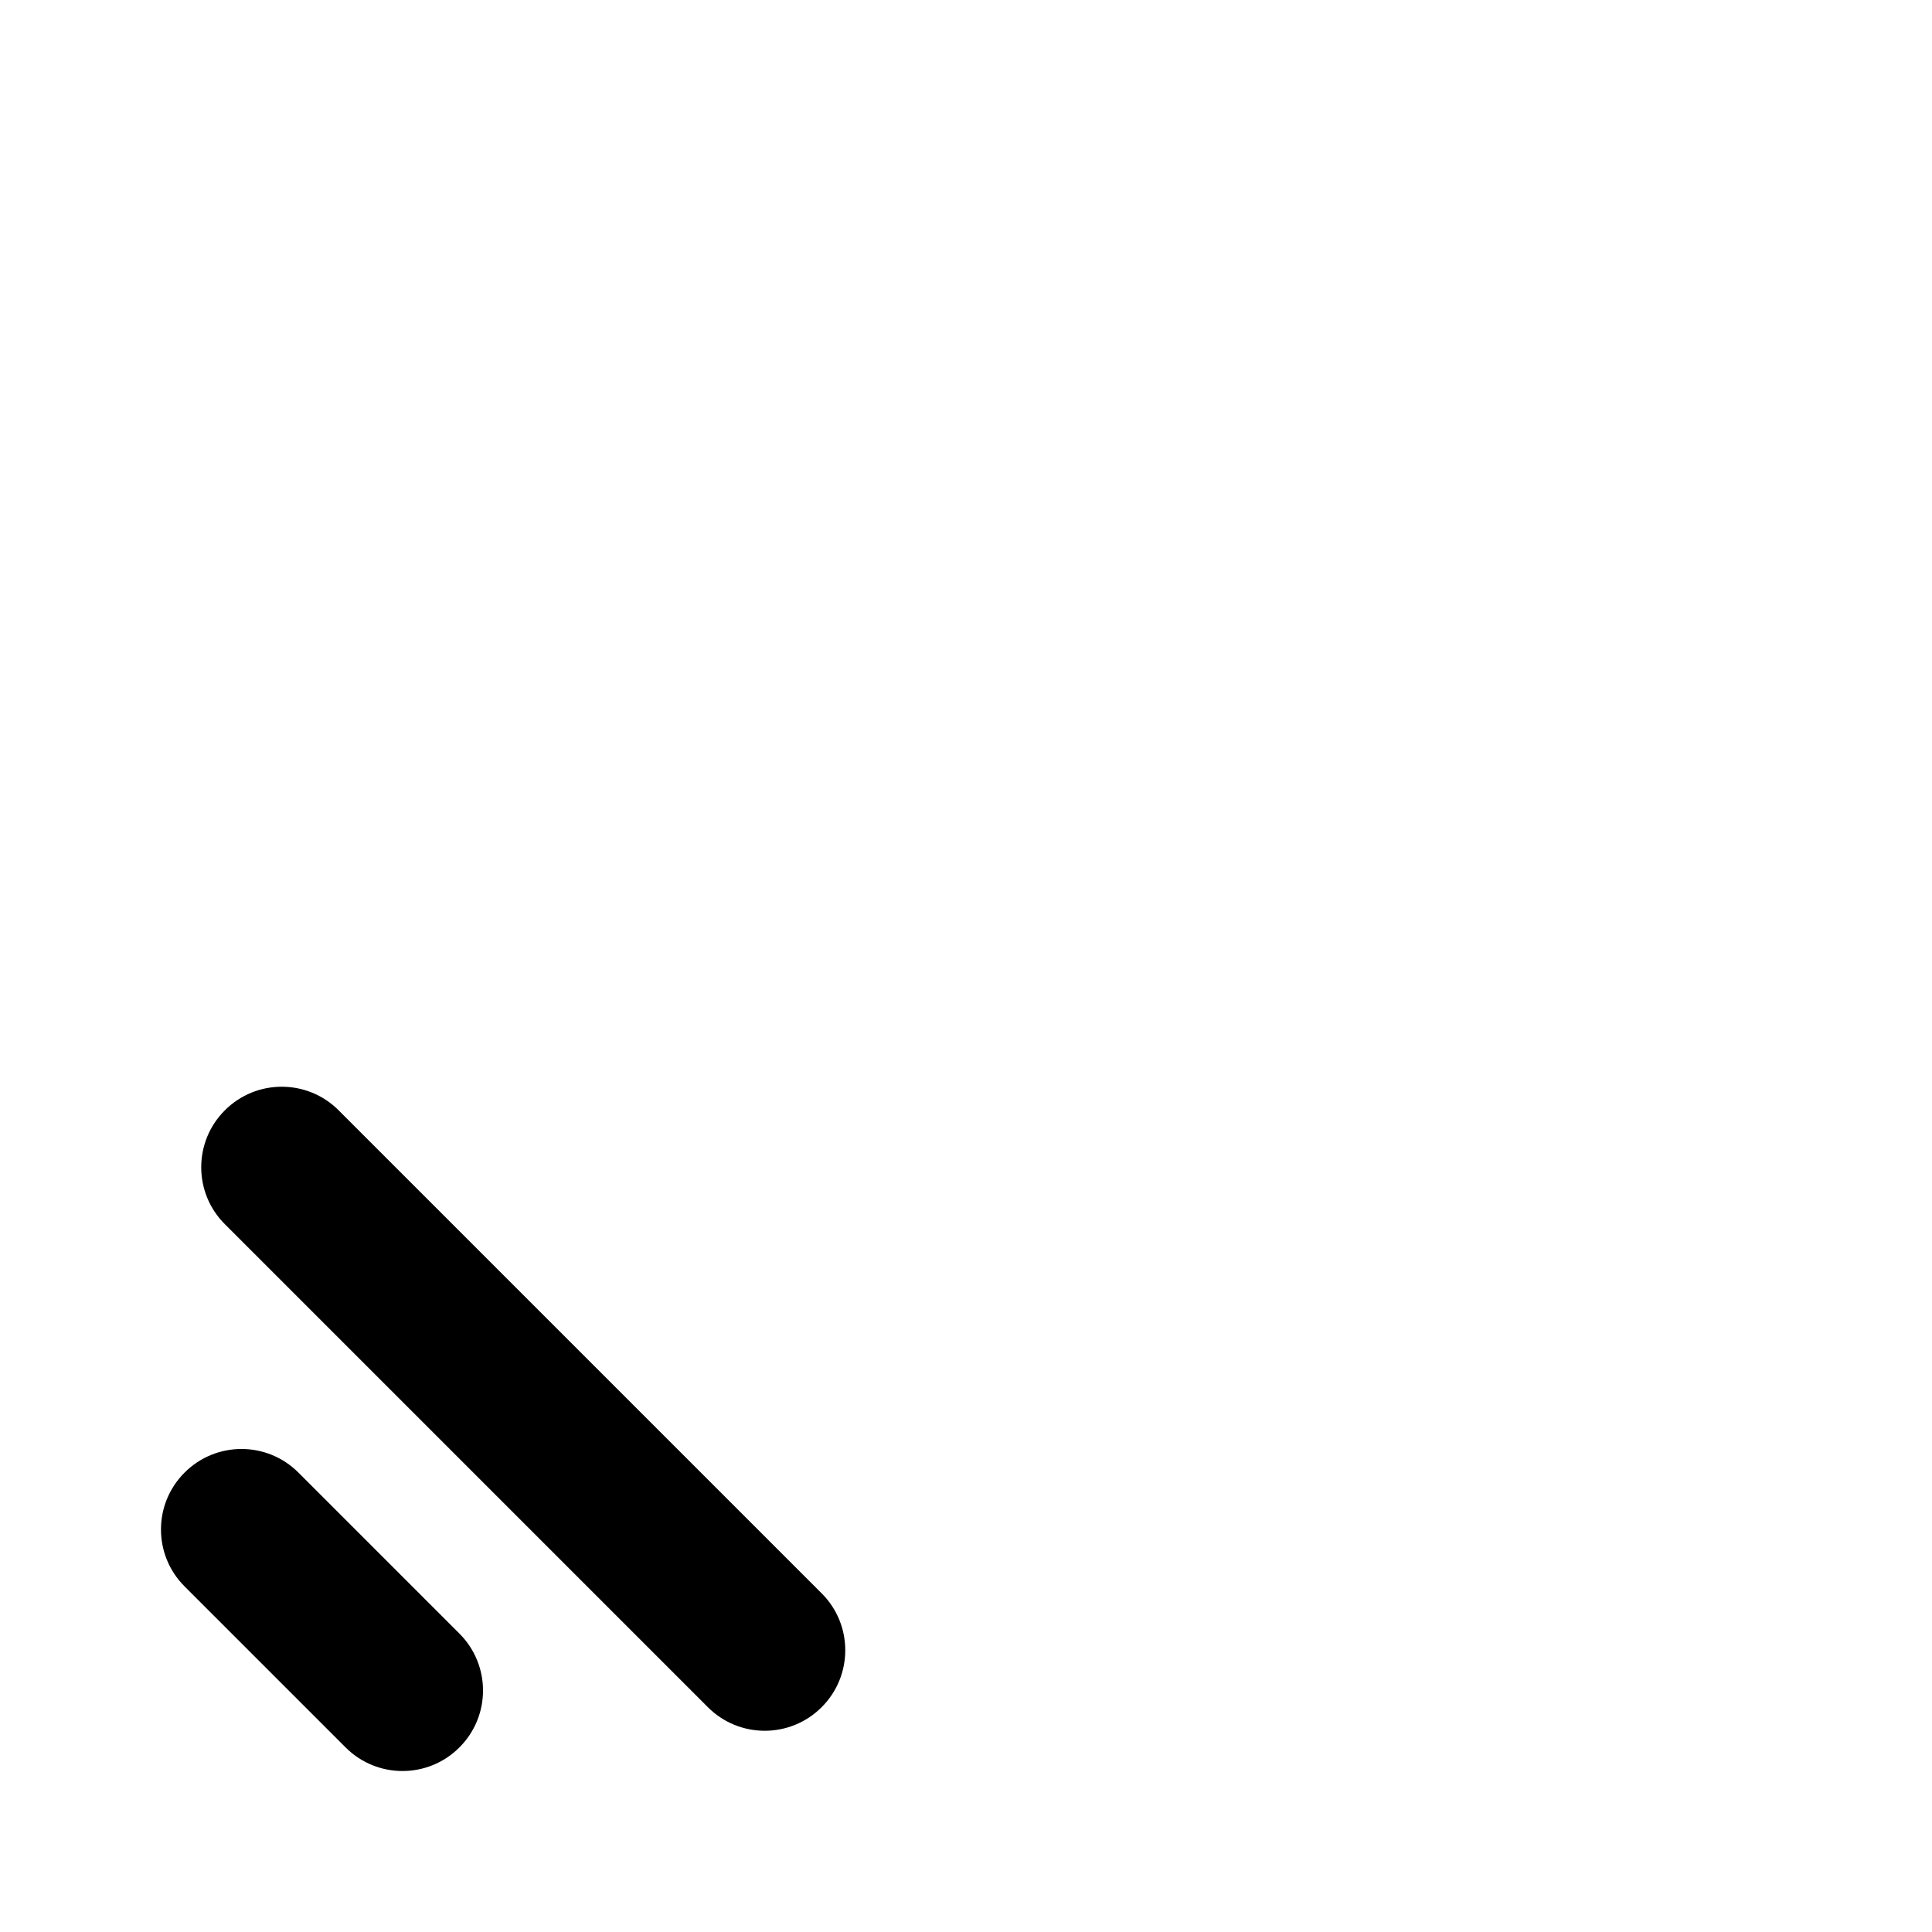 <svg width="24" height="24" viewBox="0 0 24 24" fill="none" xmlns="http://www.w3.org/2000/svg">
<path fill-rule="evenodd" clip-rule="evenodd" d="M2.793 13.793C3.183 13.402 3.817 13.402 4.207 13.793L10.207 19.793C10.598 20.183 10.598 20.817 10.207 21.207C9.817 21.598 9.183 21.598 8.793 21.207L2.793 15.207C2.402 14.817 2.402 14.183 2.793 13.793ZM2.293 18.293C2.683 17.902 3.317 17.902 3.707 18.293L5.707 20.293C6.098 20.683 6.098 21.317 5.707 21.707C5.317 22.098 4.683 22.098 4.293 21.707L2.293 19.707C1.902 19.317 1.902 18.683 2.293 18.293Z" fill="currentColor"/>
</svg>
